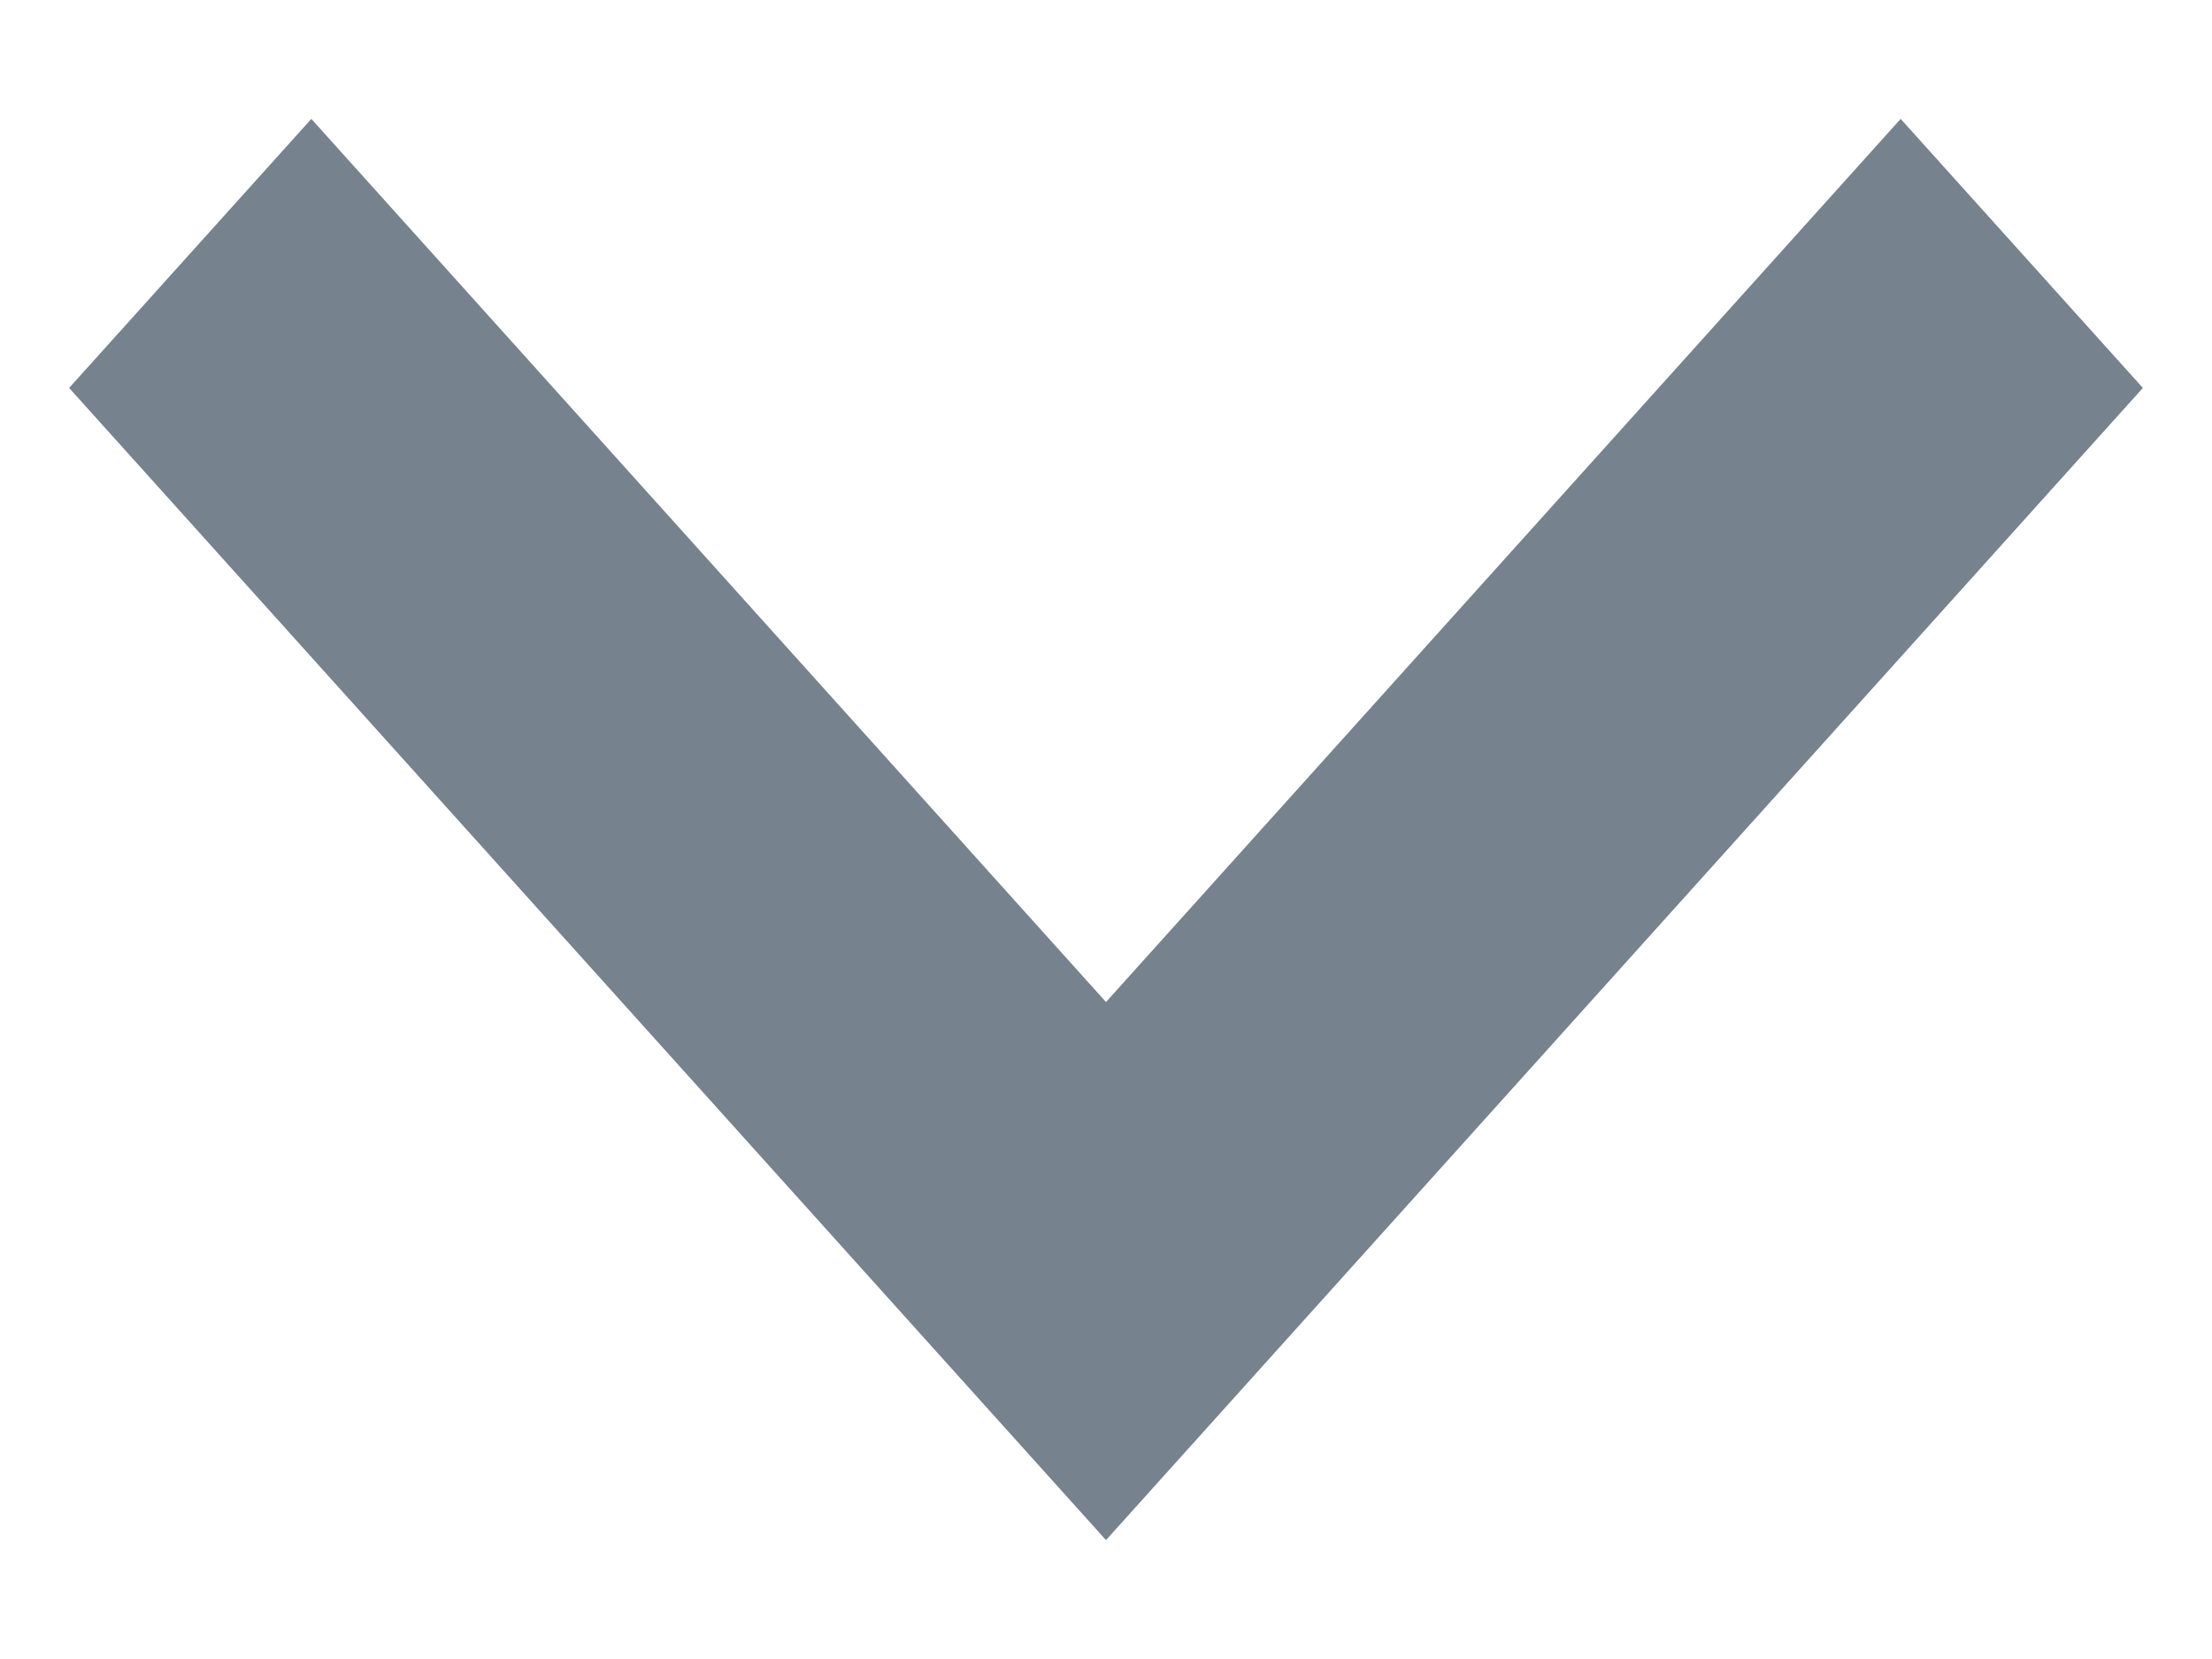 <svg width="8" height="6" viewBox="0 0 8 6" xmlns="http://www.w3.org/2000/svg"><title>Down-arrow-button</title><path d="M7.75 1.403L6.874.43 4 3.624 1.126.43l-.876.973L4 5.57z" fill="#2C3E50" fill-rule="evenodd" opacity=".648"/></svg>
